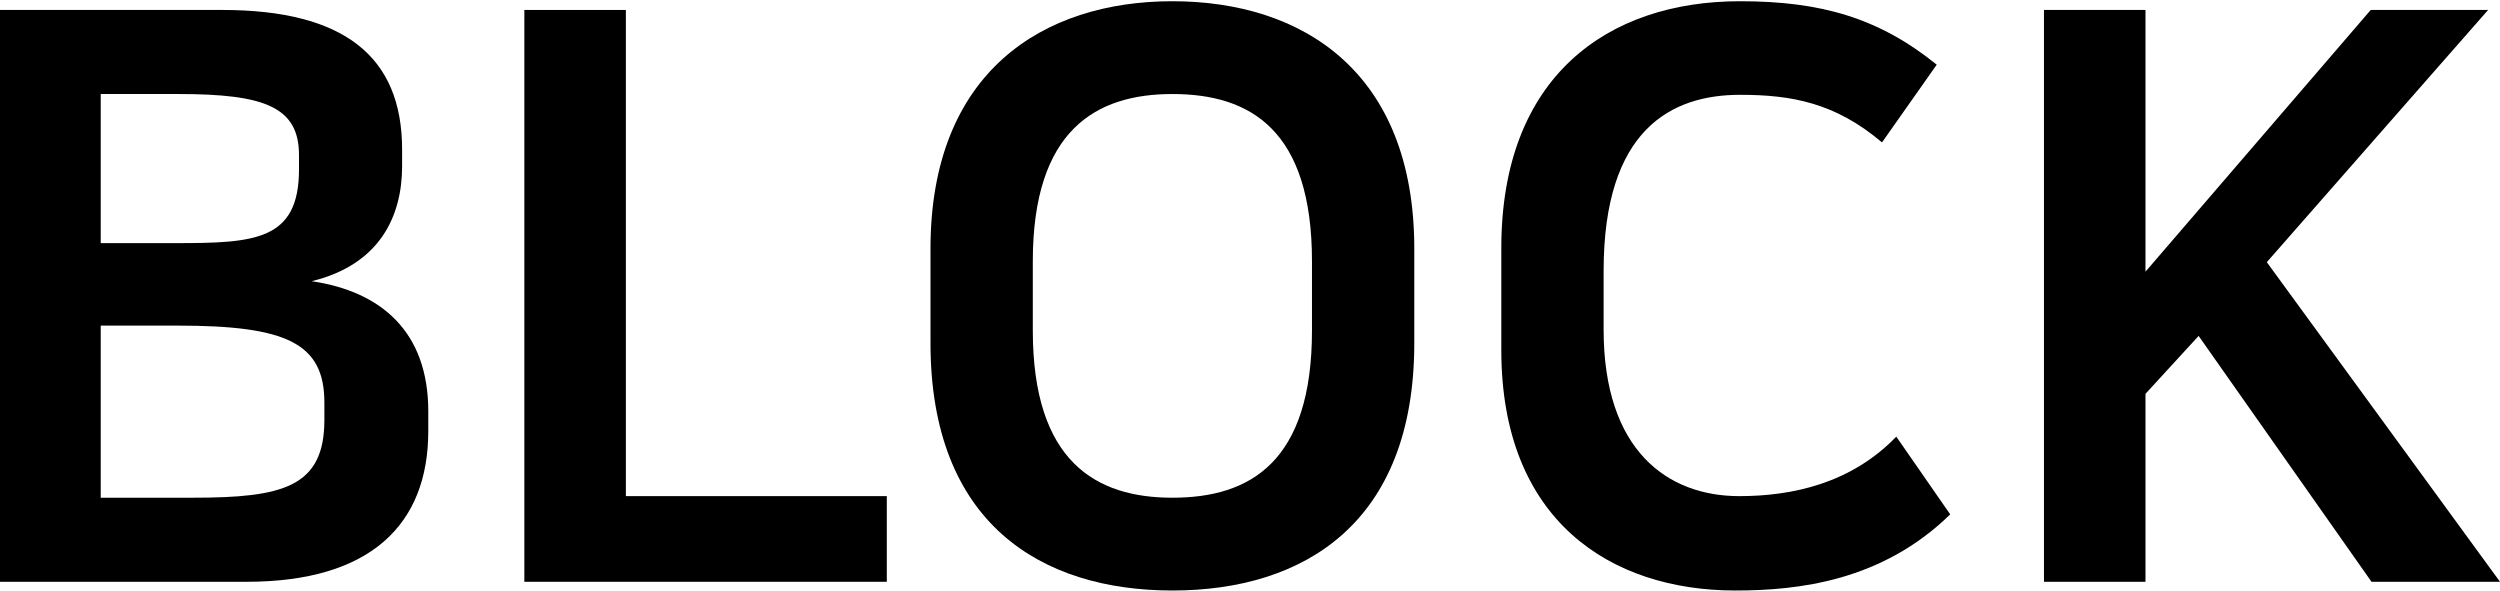 <svg width="1650" height="390" viewBox="0 0 1650 390" fill="none" xmlns="http://www.w3.org/2000/svg">
<path d="M1642.15 6.57L1496.1 173.027L1650 383.978H1565.2L1451.09 221.708L1416.02 259.92V383.978H1349.02V6.57H1416.02V179.309L1564.68 6.57H1642.15Z" fill="black"/>
<path d="M1148.43 0.811C1201.82 0.811 1240.03 11.804 1278.24 42.688L1242.12 93.986C1211.24 67.813 1182.45 62.579 1148.43 62.579C1103.41 62.579 1058.39 85.087 1058.39 178.785V217.52C1058.39 297.608 1100.79 327.445 1147.9 327.445C1182.97 327.445 1221.71 319.07 1251.55 288.186L1287.14 339.485C1242.12 383.455 1187.16 389.736 1145.29 389.736C1063.1 389.736 990.868 343.672 990.868 231.13V163.605C990.868 50.539 1061.01 0.811 1148.43 0.811Z" fill="black"/>
<path d="M773.778 0.811C859.624 0.811 933.43 47.399 933.43 164.128V226.419C933.43 345.243 860.671 389.736 773.778 389.736C686.885 389.736 614.125 345.243 614.125 226.419V164.128C614.125 47.399 688.455 0.811 773.778 0.811ZM773.778 328.492C825.076 328.492 865.905 304.937 865.905 218.044V172.504C865.905 85.611 825.076 62.055 773.778 62.055C723.526 62.055 681.65 85.611 681.65 172.504V218.044C681.65 304.937 723.526 328.492 773.778 328.492Z" fill="black"/>
<path d="M346.072 6.57H413.073V327.446H585.289V383.978H346.072V6.57Z" fill="black"/>
<path d="M0 383.978V6.57H146.566C226.655 6.57 265.39 36.93 265.39 98.697V109.69C265.39 142.667 250.733 174.598 205.717 185.59C251.78 192.395 282.664 219.091 282.664 271.436V284.523C282.664 346.29 244.452 383.978 162.793 383.978H0ZM66.478 214.903V328.492H127.199C186.349 328.492 214.092 321.688 214.092 277.194V265.678C214.092 226.419 188.966 214.903 117.253 214.903H66.478ZM117.777 62.056H66.478V160.464H115.683C168.028 160.464 197.341 158.894 197.341 111.783V102.361C197.341 70.431 174.309 62.056 117.777 62.056Z" fill="black"/>
</svg>
